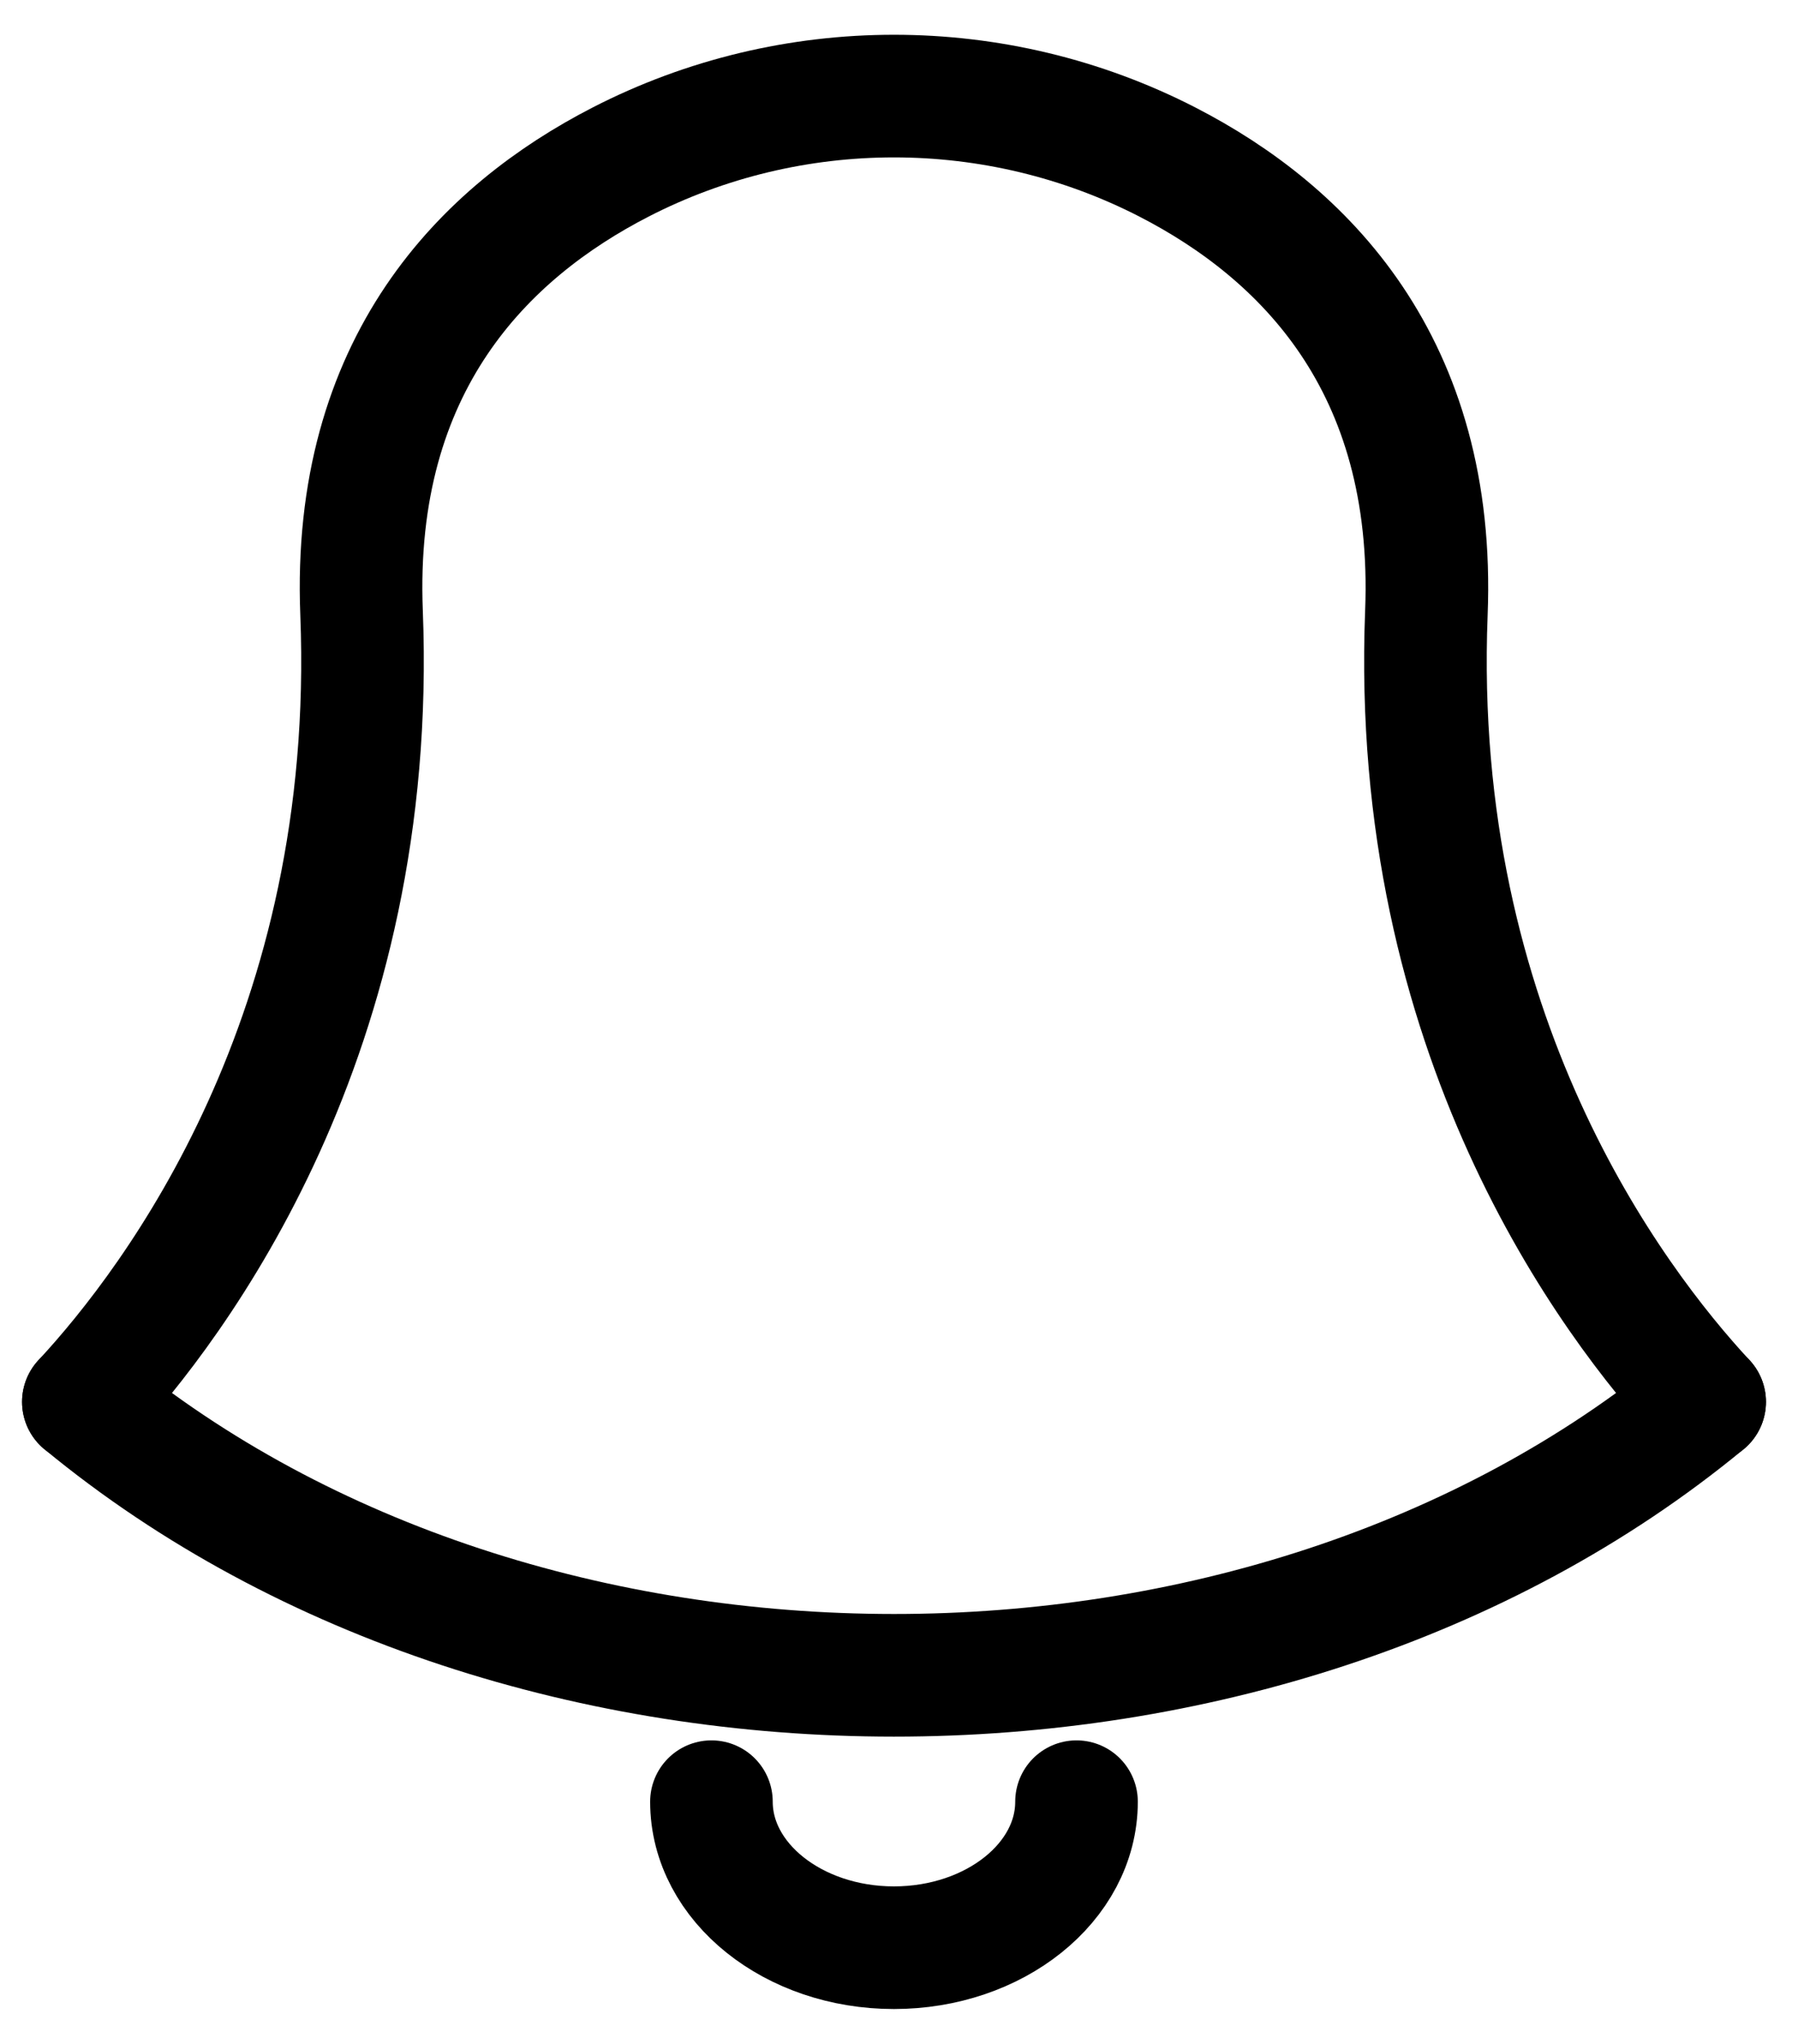<svg width="22" height="25" viewBox="0 0 22 25" fill="none" xmlns="http://www.w3.org/2000/svg">
<path d="M20.858 17.147C19.72 15.92 17.252 12.646 17.453 7.496C17.573 4.45 15.944 2.836 14.286 1.983C12.192 0.906 9.685 0.906 7.592 1.983C5.933 2.836 4.304 4.45 4.424 7.496C4.626 12.646 2.158 15.92 1.02 17.147" stroke="black" stroke-width="1.5" stroke-linecap="round"/>
<path d="M20.858 17.147C15.449 21.609 6.422 21.603 1.02 17.147" stroke="black" stroke-width="1.5" stroke-linecap="round"/>
<path d="M8.705 22.037C8.705 23.022 9.707 23.823 10.938 23.823C12.17 23.823 13.172 23.022 13.172 22.037" stroke="black" stroke-width="1.5" stroke-linecap="round"/>
</svg>
